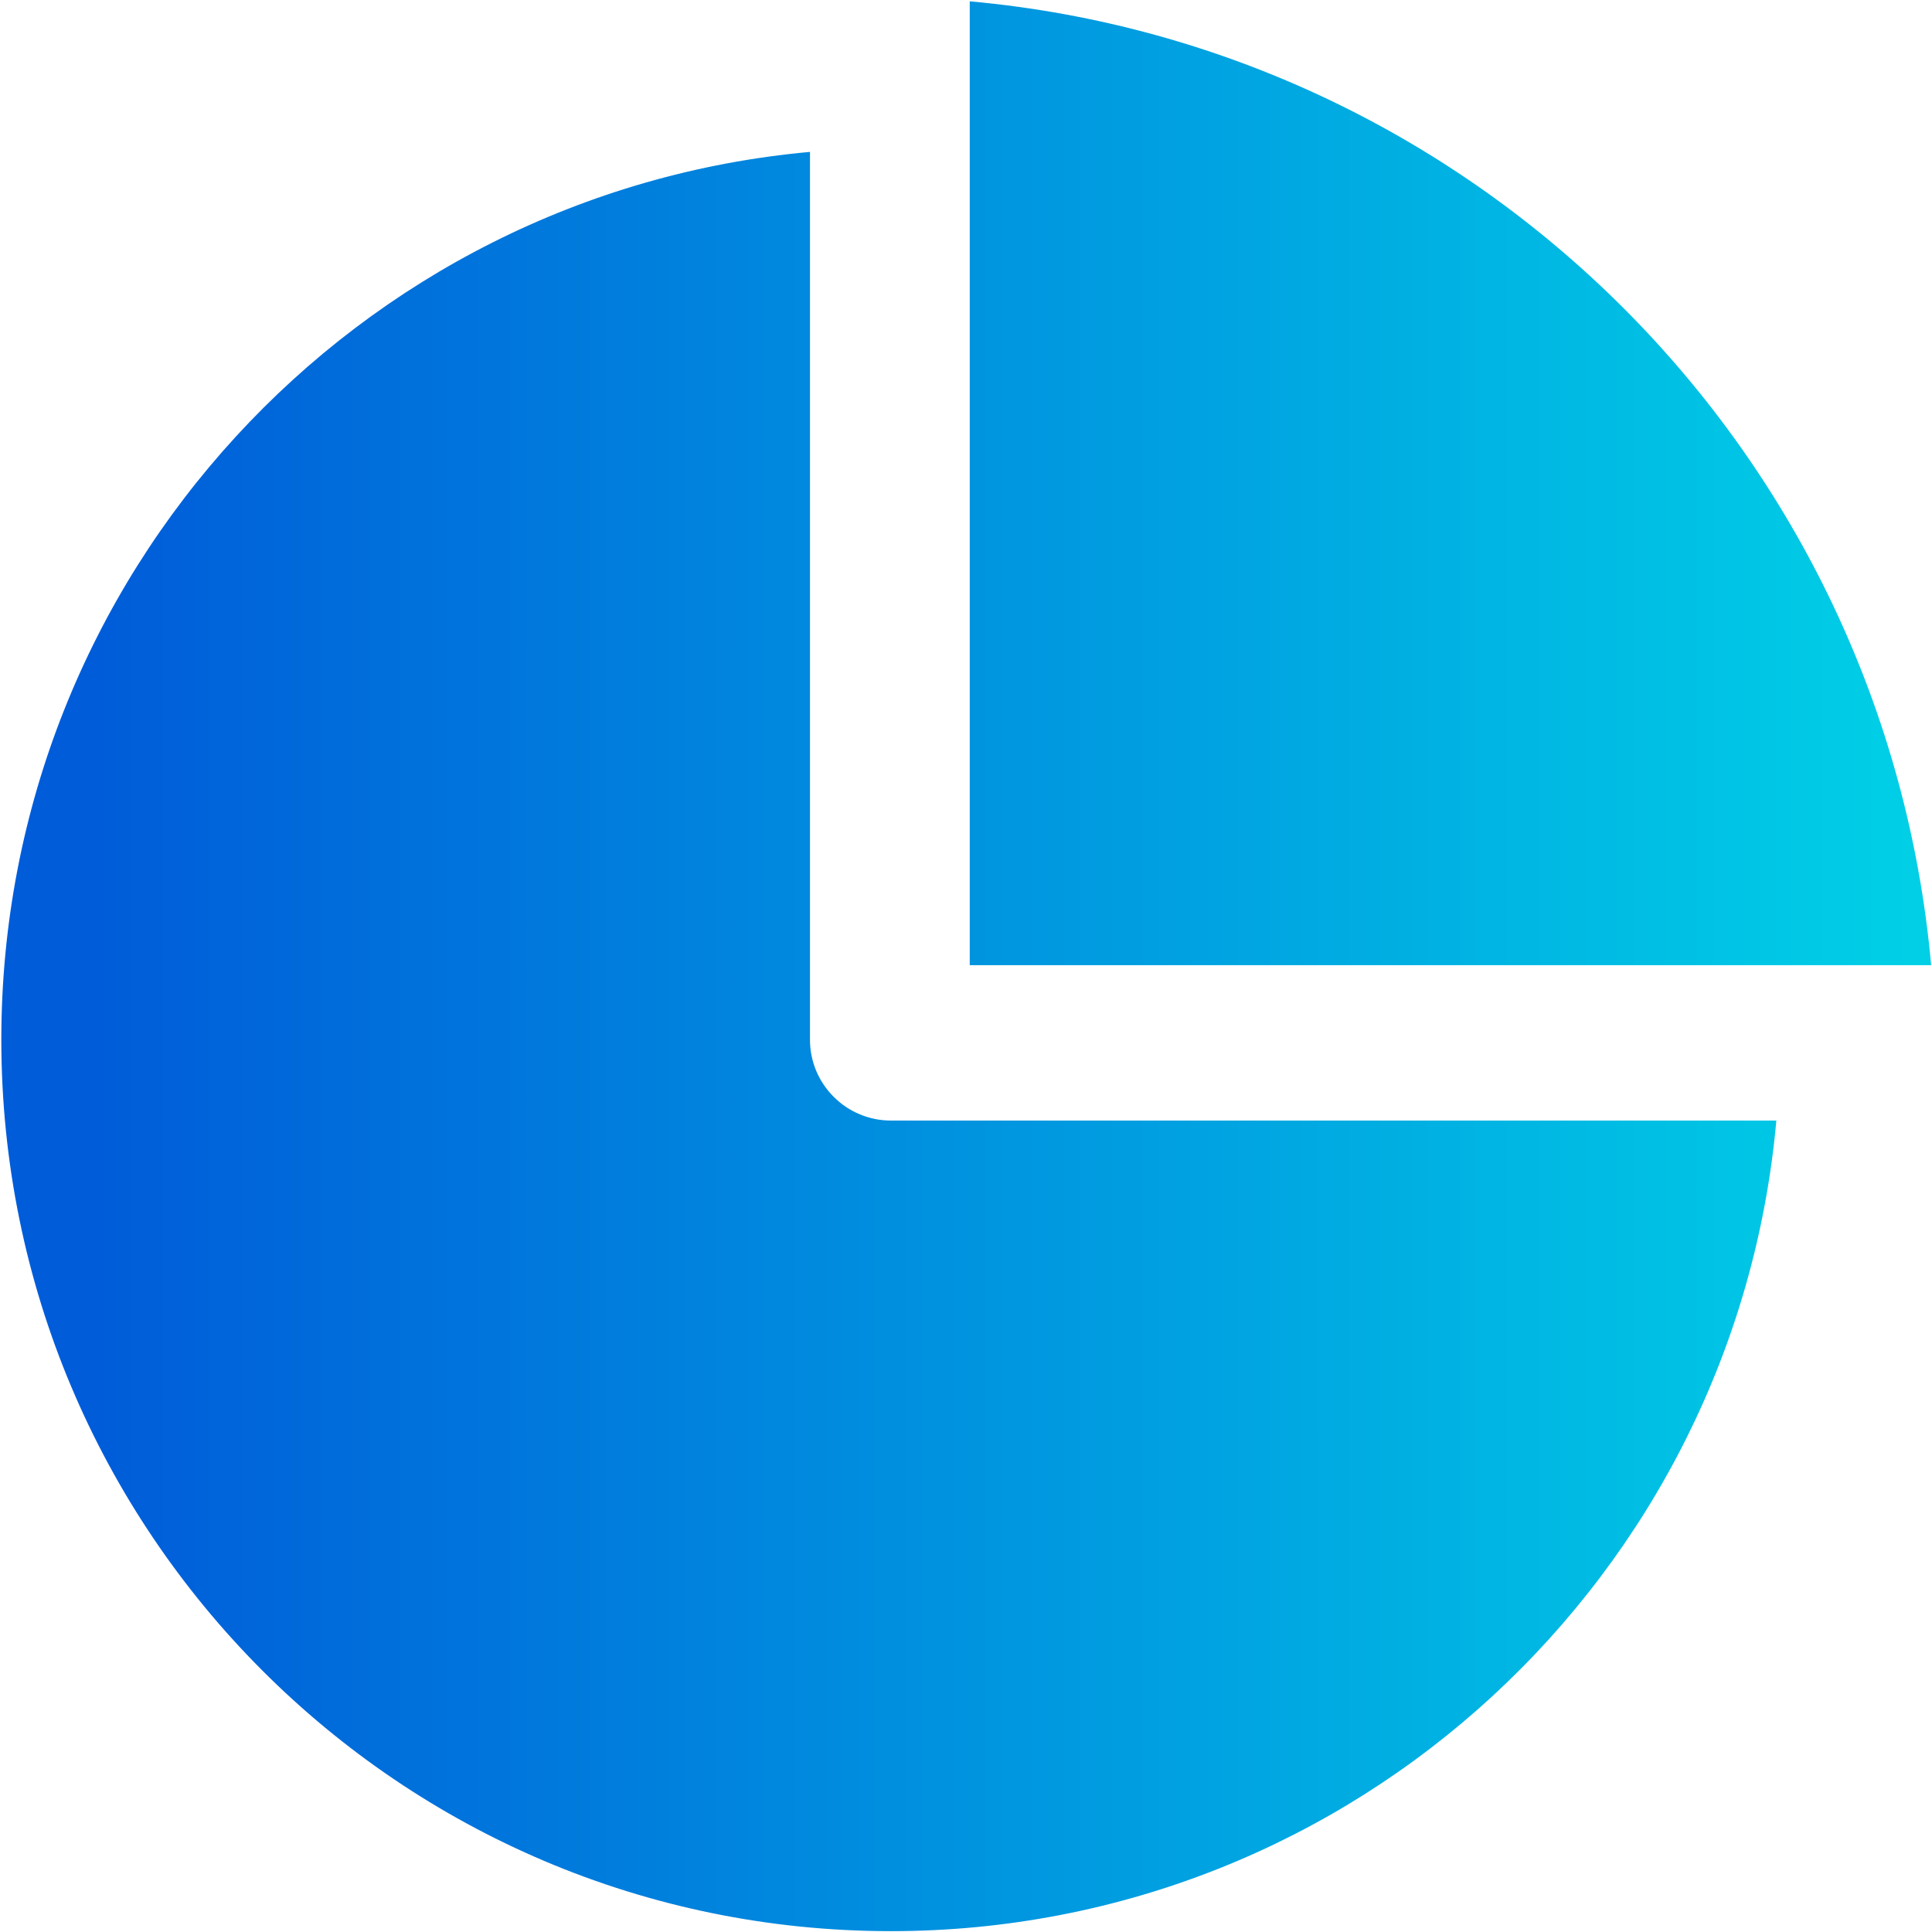 <?xml version="1.0" encoding="UTF-8"?>
<svg width="16px" height="16px" viewBox="0 0 16 16" version="1.1" xmlns="http://www.w3.org/2000/svg" xmlns:xlink="http://www.w3.org/1999/xlink">
    <title>形状结合</title>
    <defs>
        <filter id="filter-1">
            <feColorMatrix in="SourceGraphic" type="matrix" values="0 0 0 0 0 0 0 0 0 0.565 0 0 0 0 0.906 0 0 0 1 0"></feColorMatrix>
        </filter>
        <linearGradient x1="5.112%" y1="50%" x2="98.457%" y2="50%" id="linearGradient-2">
            <stop stop-color="#005CD9" offset="0%"></stop>
            <stop stop-color="#00CFE6" offset="100%"></stop>
        </linearGradient>
    </defs>
    <g id="页面-1" stroke="none" stroke-width="1" fill="none" fill-rule="evenodd">
        <g id="集团数据" transform="translate(-301, -94)">
            <g id="编组备份-5" transform="translate(281, 74)" filter="url(#filter-1)">
                <g transform="translate(20, 20)">
                    <path d="M6.708,1.258 L6.708,8.609 C6.707,8.787 6.778,8.957 6.904,9.083 C7.029,9.209 7.2,9.28 7.378,9.28 L7.378,9.28 L14.711,9.28 C14.373,13.044 11.22,15.993 7.378,15.993 C3.308,15.993 0.011,12.687 0.011,8.609 C0.011,4.758 2.955,1.598 6.708,1.258 L6.708,1.258 Z M8.031,0.011 C12.252,0.393 15.611,3.76 15.993,7.993 L15.993,7.993 L8.031,7.993 Z" id="形状结合" fill="url(#linearGradient-2)" fill-rule="nonzero"></path>
                </g>
            </g>
        </g>
    </g>
</svg>